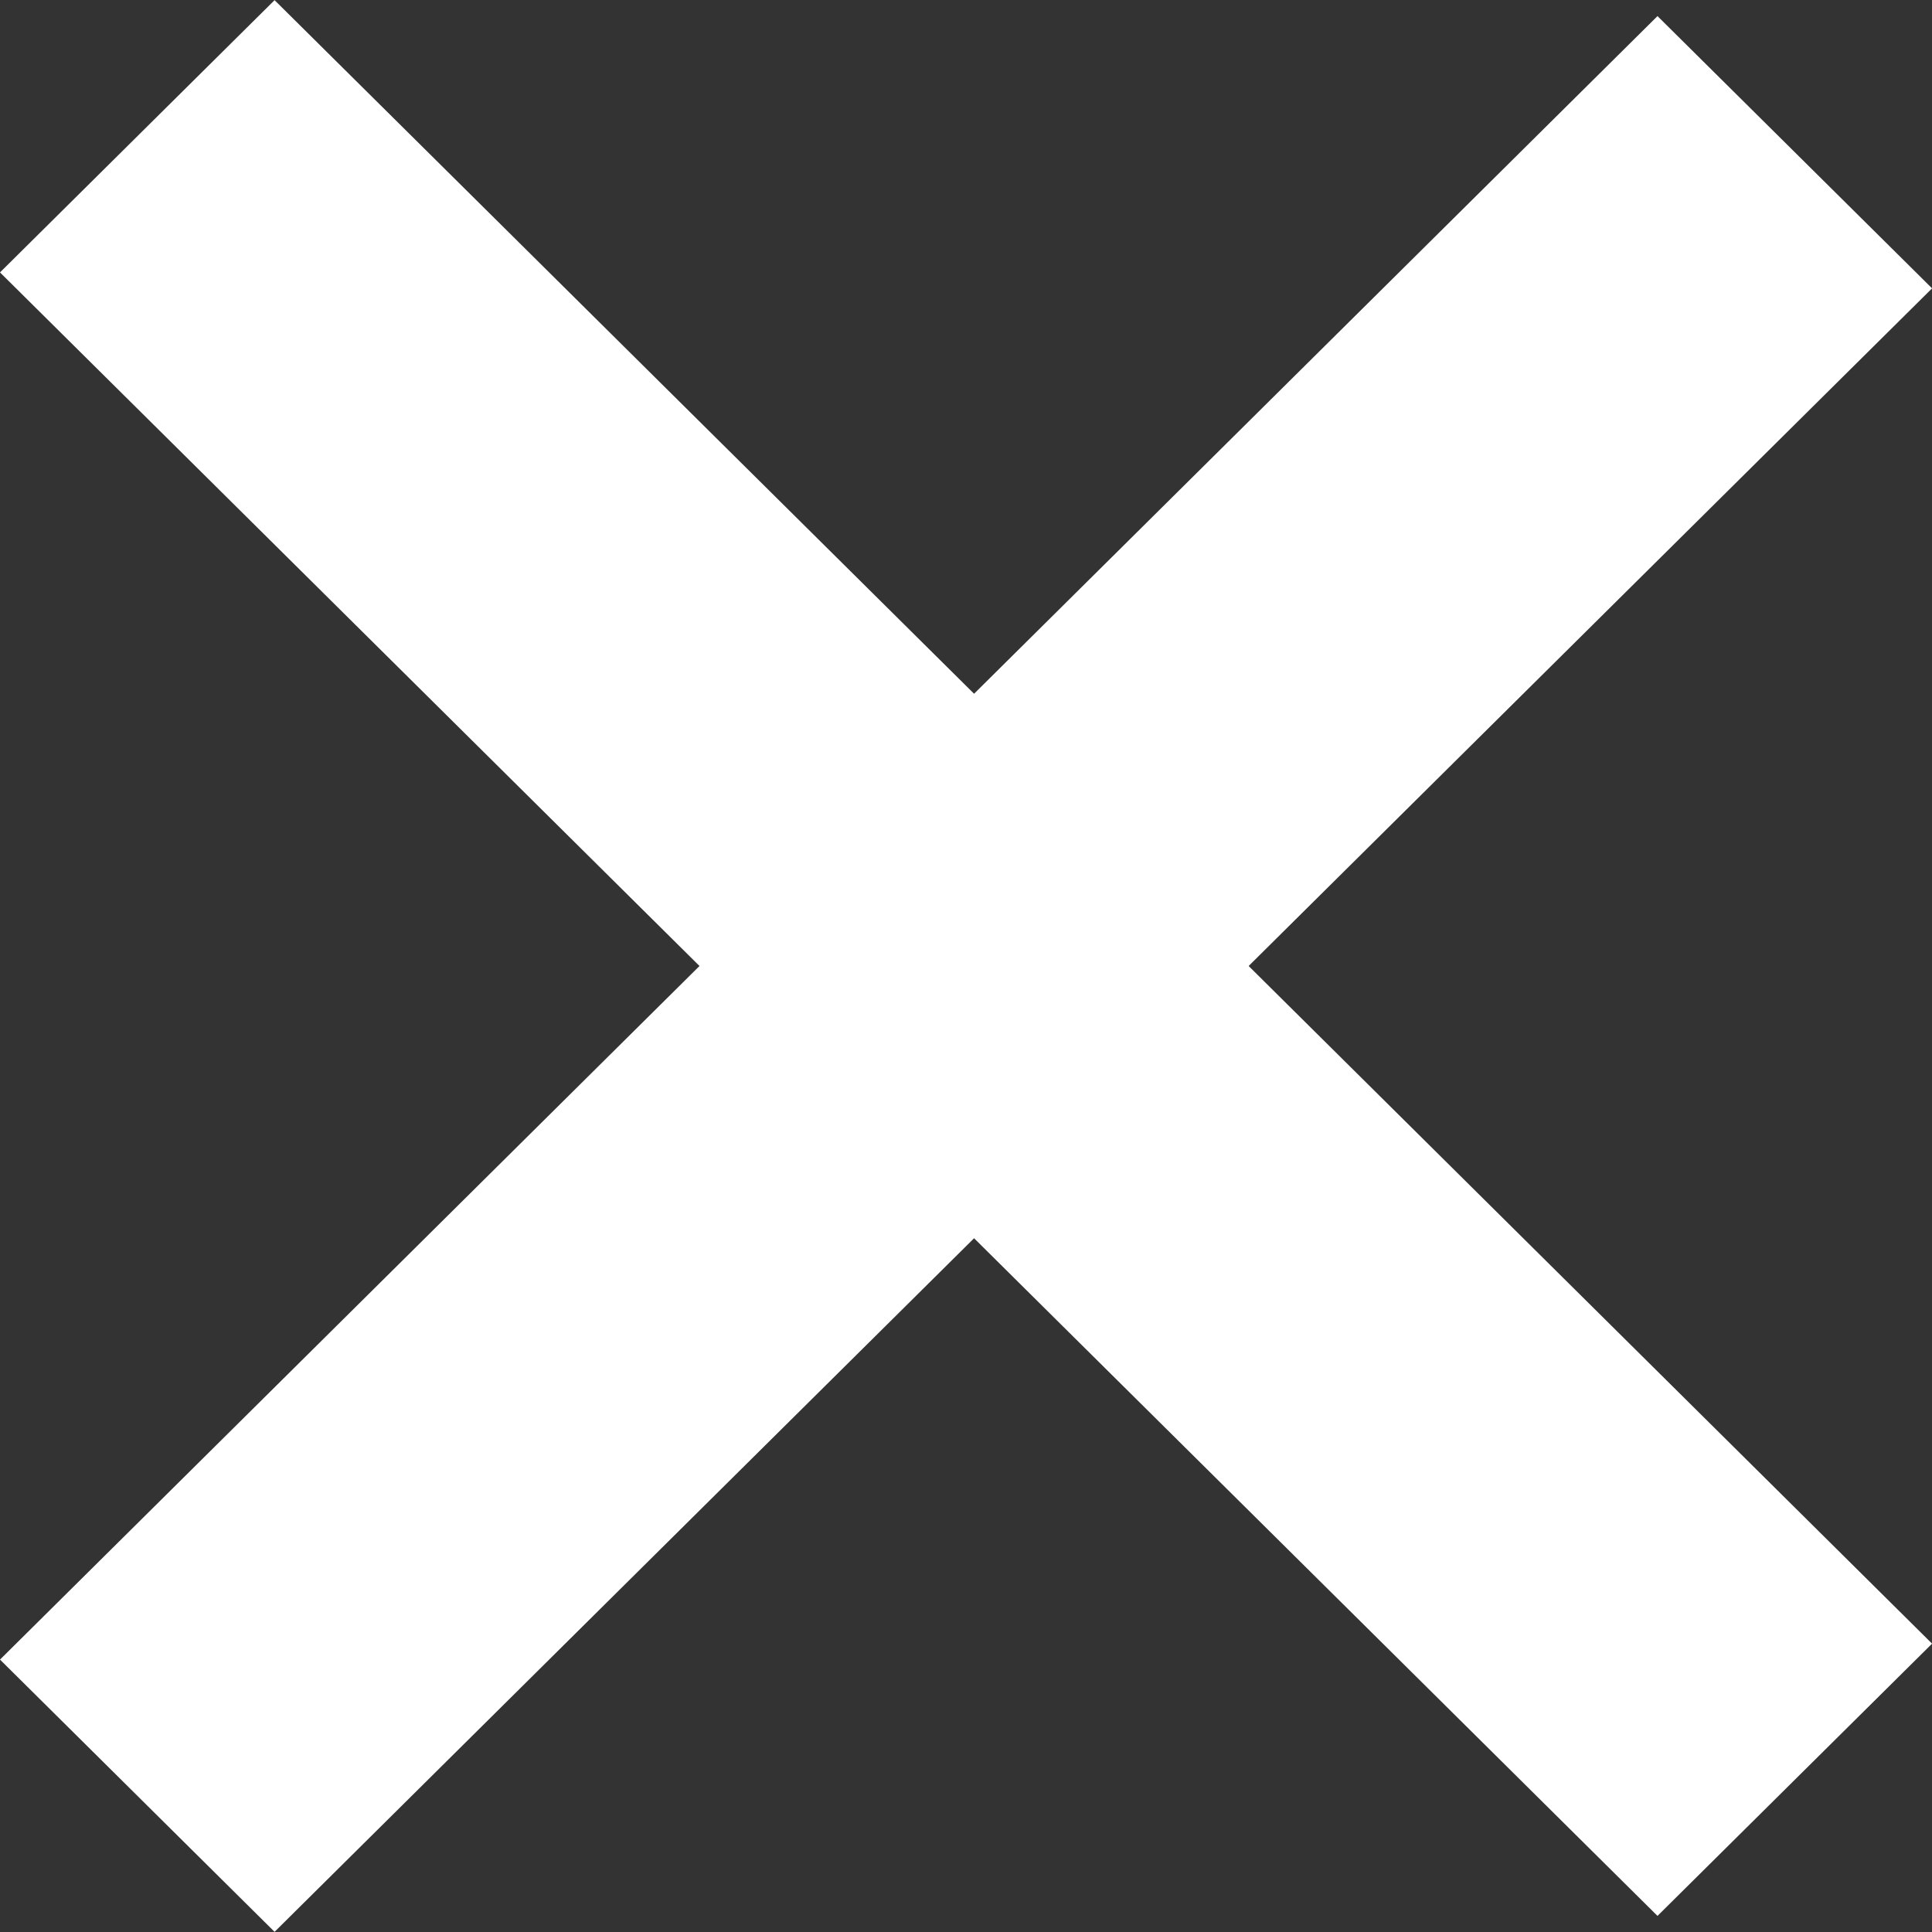<svg width="6" height="6" viewBox="0 0 6 6" fill="none" xmlns="http://www.w3.org/2000/svg">
<rect x="0" y="0" width="6" height="6" fill="#333333" stroke="none"/>
<rect width="1.201" height="7.25" transform="matrix(0.71 -0.704 0.71 0.704 0 0.846)" fill="white"/>
<rect width="7.25" height="1.201" transform="matrix(0.71 -0.704 0.71 0.704 0 5.154)" fill="white"/>
</svg>
